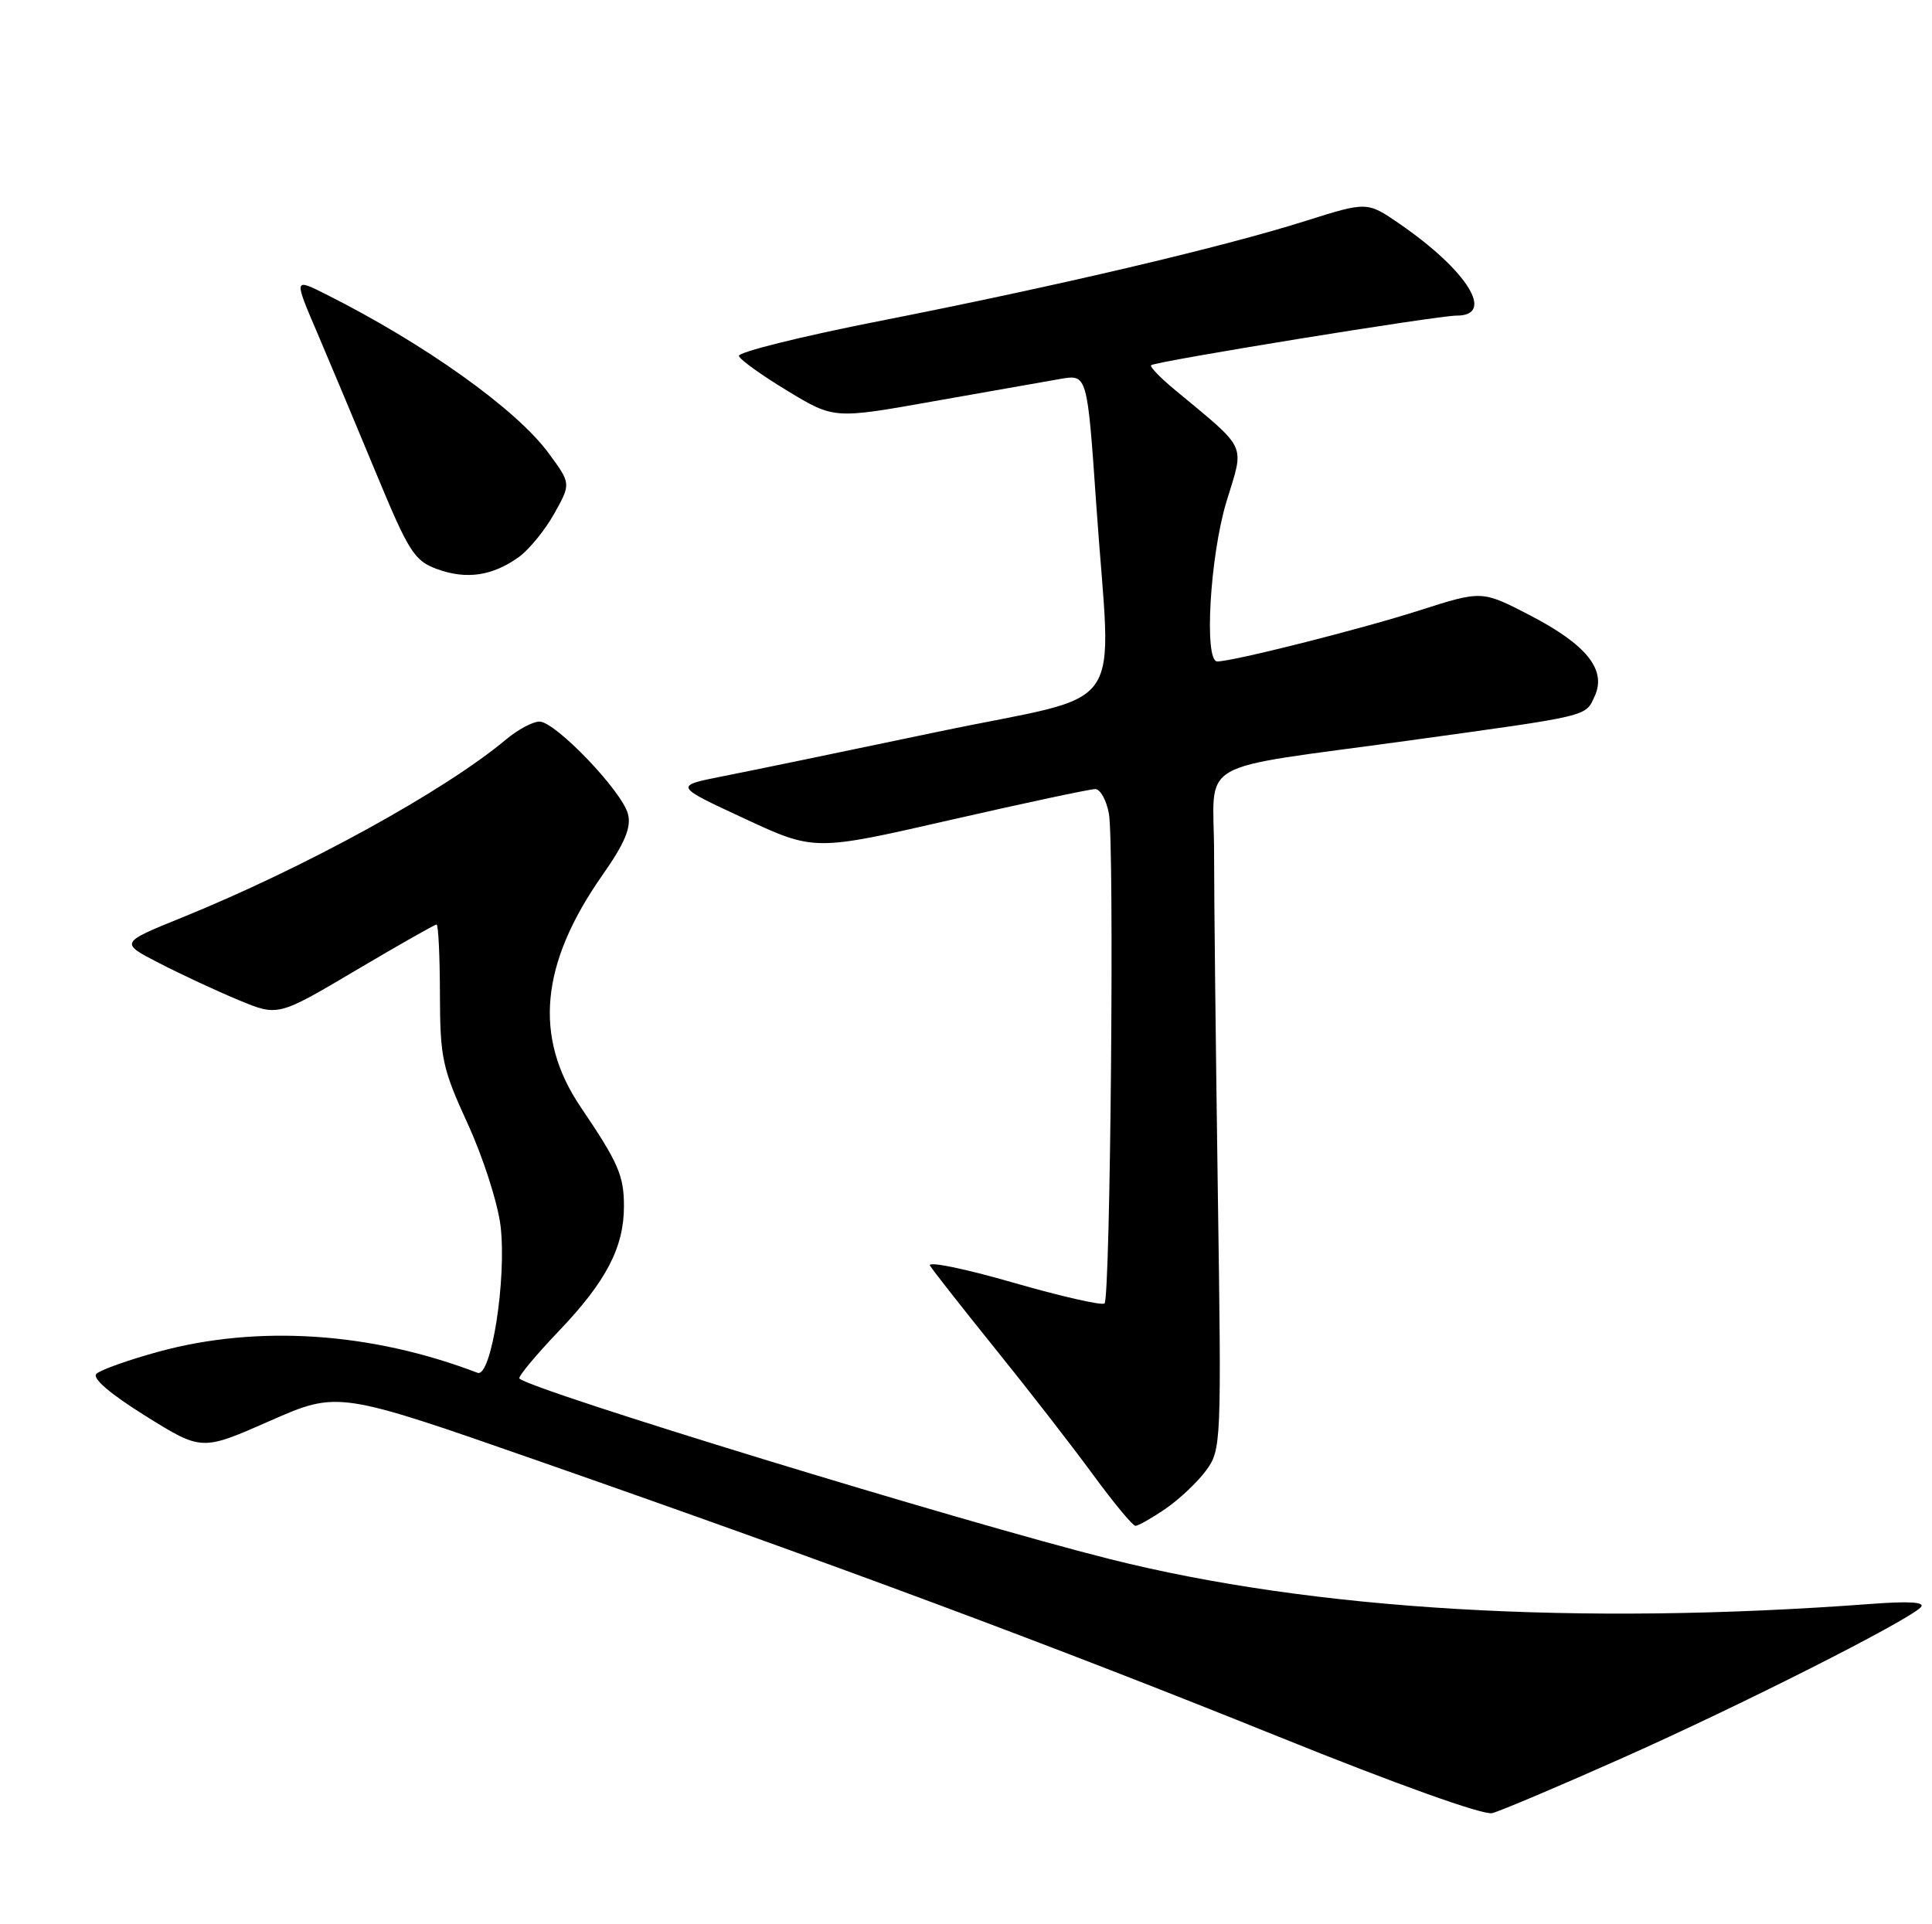 <?xml version="1.0" encoding="UTF-8" standalone="no"?>
<!DOCTYPE svg PUBLIC "-//W3C//DTD SVG 1.1//EN" "http://www.w3.org/Graphics/SVG/1.1/DTD/svg11.dtd" >
<svg xmlns="http://www.w3.org/2000/svg" xmlns:xlink="http://www.w3.org/1999/xlink" version="1.1" viewBox="0 0 257 256">
 <g >
 <path fill="currentColor"
d=" M 215.99 233.81 C 231.62 226.85 253.65 215.71 255.50 213.84 C 256.18 213.15 254.07 213.00 249.00 213.38 C 209.89 216.32 174.71 214.24 147.54 207.40 C 127.65 202.39 70.82 185.00 69.09 183.40 C 68.87 183.19 71.24 180.33 74.38 177.04 C 80.64 170.48 83.00 165.94 83.00 160.47 C 83.00 156.40 82.25 154.68 77.24 147.28 C 70.96 137.99 71.87 128.23 80.12 116.45 C 83.11 112.19 83.99 110.09 83.54 108.32 C 82.79 105.30 73.89 96.00 71.76 96.00 C 70.88 96.00 68.88 97.07 67.33 98.37 C 59.12 105.24 40.58 115.43 24.21 122.07 C 15.92 125.43 15.92 125.43 21.21 128.15 C 24.12 129.65 28.86 131.86 31.74 133.05 C 36.98 135.23 36.98 135.23 47.31 129.11 C 52.99 125.75 57.83 123.00 58.07 123.00 C 58.31 123.01 58.51 127.17 58.52 132.25 C 58.54 140.77 58.83 142.13 62.24 149.56 C 64.27 153.99 66.23 160.10 66.59 163.14 C 67.41 170.17 65.34 183.34 63.52 182.64 C 49.40 177.23 34.32 176.23 21.13 179.82 C 17.08 180.93 13.34 182.26 12.82 182.78 C 12.23 183.37 14.67 185.46 19.36 188.38 C 26.83 193.04 26.83 193.04 35.90 189.04 C 44.97 185.05 44.97 185.05 71.73 194.40 C 111.31 208.22 140.30 219.03 170.00 231.02 C 185.73 237.37 197.31 241.52 198.50 241.22 C 199.60 240.94 207.47 237.61 215.99 233.81 Z  M 155.01 200.75 C 156.83 199.51 159.26 197.22 160.41 195.67 C 162.46 192.89 162.49 192.16 162.00 158.67 C 161.73 139.87 161.50 119.57 161.50 113.54 C 161.50 100.70 158.32 102.54 187.50 98.51 C 211.68 95.17 210.88 95.37 212.14 92.60 C 213.73 89.10 211.04 85.76 203.50 81.85 C 197.13 78.55 197.13 78.55 188.81 81.21 C 181.09 83.69 164.02 88.00 161.92 88.00 C 160.14 88.00 160.95 73.98 163.15 66.73 C 165.55 58.84 166.11 60.04 156.10 51.71 C 154.26 50.17 152.92 48.77 153.12 48.59 C 153.71 48.07 191.23 41.98 193.75 41.99 C 198.95 42.01 195.23 36.02 186.18 29.78 C 181.86 26.81 181.86 26.81 173.68 29.39 C 162.62 32.89 140.52 38.08 117.24 42.66 C 106.65 44.74 98.12 46.86 98.29 47.36 C 98.46 47.87 101.37 49.96 104.77 52.01 C 110.94 55.75 110.94 55.75 124.22 53.38 C 131.52 52.09 139.11 50.75 141.07 50.41 C 144.63 49.80 144.63 49.80 145.83 67.15 C 147.80 95.87 150.54 91.95 124.75 97.36 C 112.51 99.93 99.61 102.60 96.08 103.29 C 89.67 104.56 89.67 104.56 99.00 108.89 C 108.33 113.23 108.33 113.23 126.42 109.09 C 136.36 106.82 145.04 104.97 145.70 104.98 C 146.37 104.99 147.18 106.46 147.51 108.25 C 148.25 112.29 147.71 172.62 146.93 173.41 C 146.61 173.72 141.11 172.47 134.70 170.62 C 128.29 168.77 123.34 167.76 123.71 168.38 C 124.08 169.00 128.01 174.00 132.44 179.50 C 136.88 185.00 142.73 192.54 145.44 196.25 C 148.16 199.96 150.68 203.00 151.04 203.00 C 151.41 203.00 153.19 201.99 155.01 200.75 Z  M 69.00 74.12 C 70.38 73.13 72.50 70.53 73.73 68.33 C 75.96 64.34 75.96 64.34 72.98 60.29 C 68.67 54.43 56.52 45.76 43.30 39.12 C 39.09 37.01 39.09 37.01 42.19 44.25 C 43.89 48.24 47.43 56.67 50.05 63.00 C 54.38 73.45 55.12 74.61 58.16 75.72 C 62.06 77.13 65.50 76.63 69.00 74.12 Z "/>
</g>
</svg>
